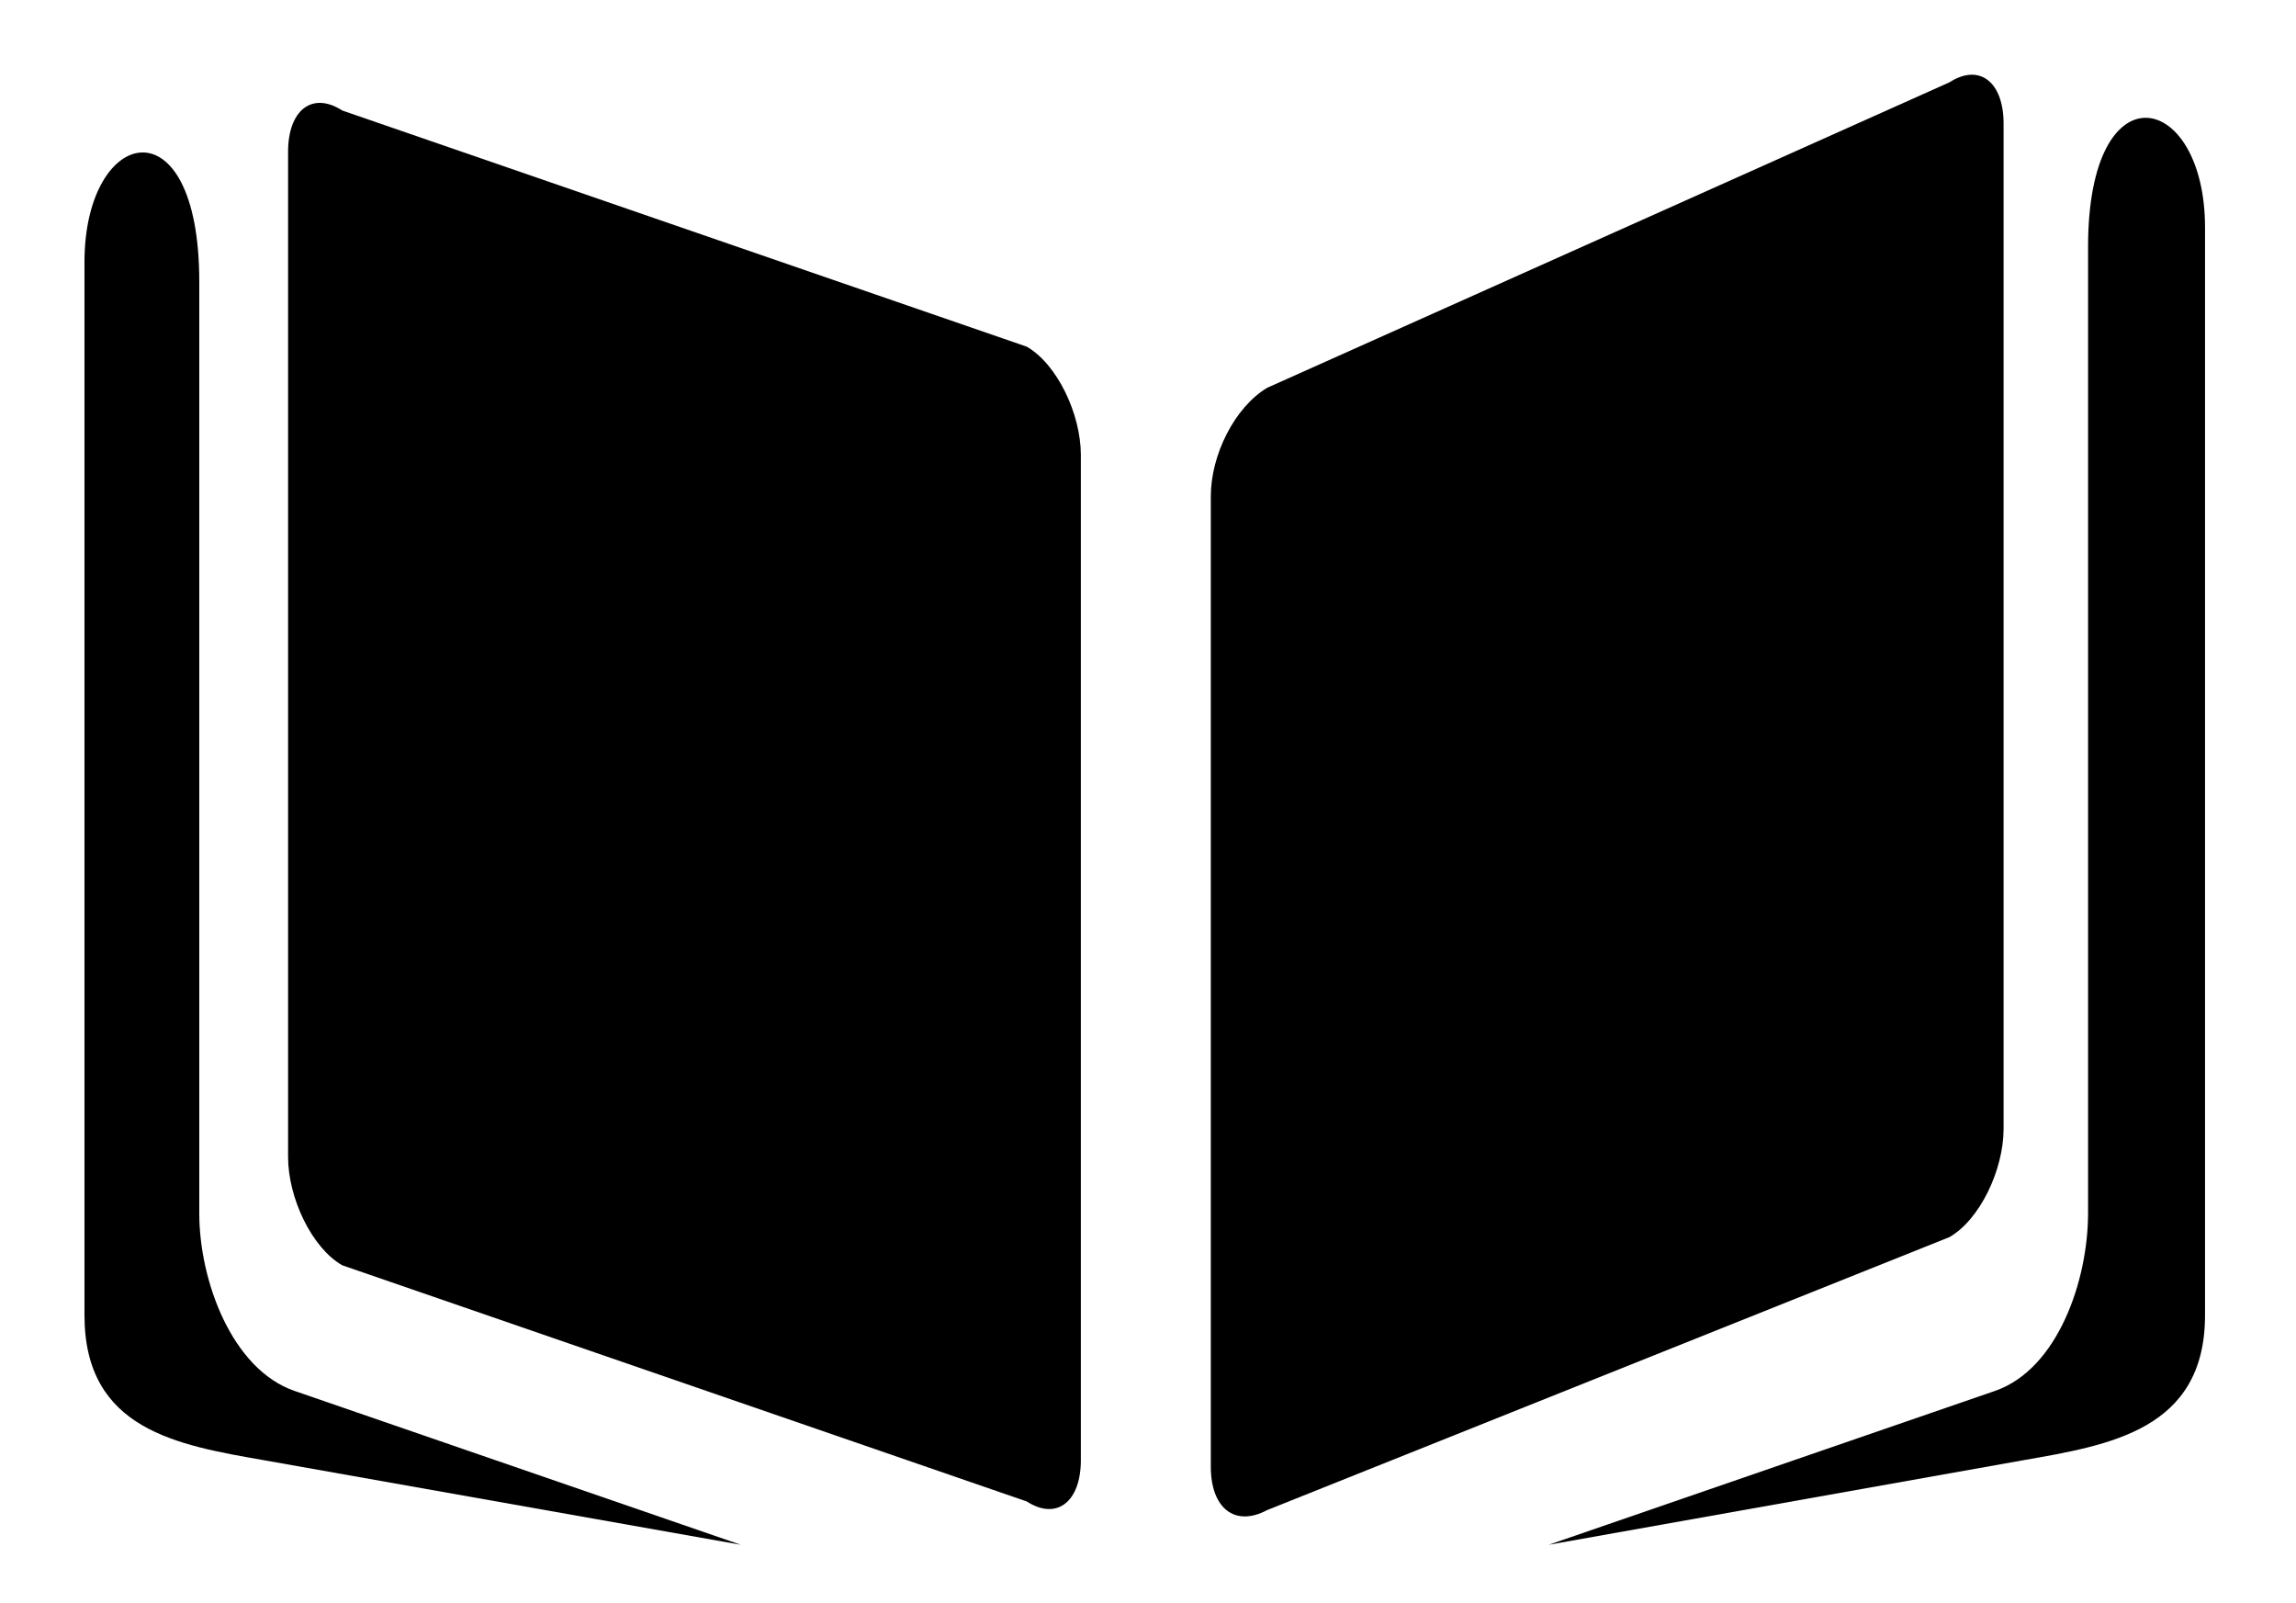 <svg version="1.2" xmlns="http://www.w3.org/2000/svg" viewBox="0 0 106 74" width="106" height="74">
	<title>Iconos Landing(1)-ai-svg</title>
	<!-- <style> -->
	<!-- 	.s0 { fill: #ffffff } -->
	<!-- 	.s1 { fill: #575756 } -->
	<!-- 	.s2 { fill: #ffffff;stroke: #ffffff;stroke-width: 2.2 } -->
	<!-- </style> -->
	<g id="_Artboards_">
	</g>
	<g id="Carrusel">
		<g id="&lt;Group&gt;">
			<g id="&lt;Group&gt;">
				<g id="&lt;Group&gt;">
					<g id="&lt;Group&gt;">
						<g id="&lt;Group&gt;">
							<g id="&lt;Group&gt;">
								<g id="&lt;Group&gt;">
								</g>
							</g>
						</g>
						<g id="&lt;Group&gt;">
							<g id="&lt;Group&gt;">
								<g id="&lt;Group&gt;">
								</g>
							</g>
						</g>
					</g>
				</g>
			</g>
		</g>
		<g id="&lt;Group&gt;">
			<g id="&lt;Group&gt;">
				<g id="&lt;Group&gt;">
					<g id="&lt;Group&gt;">
						<g id="&lt;Group&gt;">
							<g id="&lt;Group&gt;">
								<g id="&lt;Group&gt;">
									<path id="&lt;Path&gt;" class="s0" d="m1204.8 67.3c8.2-13 12.4-28.1 11.8-43.7-1.7-43.6-39.8-77.4-84.1-73.6-40.1 3.5-71.2 37.4-70.8 77.4 0.2 16.4 5.6 32 15.3 44.9 0.7 1 0.7 2.3-0.1 3.2l-5.4 6.5c-1.1 1.3-3.1 1.3-4.1 0-13.6-17.3-20.5-39.1-19-61.8 2.9-41.8 35.2-76.6 76.9-82.8 3.4-0.5 6.9-0.9 10.3-1 50.2-1.9 92.5 36.9 94.5 86.7 0.8 19.1-4.6 37.6-15 53.1-0.9 1.4-2.9 1.6-4 0.4l-6-6.1c-0.8-0.9-0.9-2.2-0.3-3.2z"/>
								</g>
							</g>
						</g>
						<g id="&lt;Group&gt;">
							<g id="&lt;Group&gt;">
								<g id="&lt;Group&gt;">
									<path id="&lt;Path&gt;" class="s0" d="m1183 44.2c2.1-5.6 3-11.6 2.8-17.6-0.8-19.3-13.7-36.2-32.3-42.1-10.4-3.4-21.8-2.9-31.9 1.2-18 7.4-29.6 25.3-28.9 44.6 0.3 6 1.7 11.8 4.2 17.3 0.5 1 0.4 2.2-0.4 3.1l-6.5 7.8c-1.3 1.6-3.9 1.3-4.9-0.5-4.6-8.3-7.3-17.4-7.6-27.1-1.2-28.9 18.5-54.9 46.7-62 8.3-2 17-2.4 25.4-1 28.7 4.9 50.3 29.3 51.5 58.2 0.4 9.6-1.5 19-5.5 27.6-0.9 1.9-3.4 2.4-4.9 0.9l-7.1-7.3c-0.8-0.8-1-2-0.6-3.1z"/>
								</g>
							</g>
						</g>
					</g>
				</g>
			</g>
			<path id="&lt;Path&gt;" class="s0" d="m1193.9 114.2c0.3 7.3-2.7 14.1-7.8 19l-0.1 0.4h-0.3c-4.9 4.7-11.9 4.5-19.6 4.8-7.7 0.3-14.5-1.6-18.2-3.7 0 0-4.6-2.2-5.4-3-1.1-1.1-4-3-7.5-5.1-1.2-0.6-3.7-2.9-4.8-3.5-5.8-5.6-15.1-16.2-19.2-21-2.4-2.8-5.5-3.9-7.3-5-1.4-0.8-2.8-1.6-3.6-2.9-1.8-2.8-0.1-6.8 2.3-9.3q0.6-0.6 1.2-1.1 1.8-1.5 5.7-1.2c4.8 0.3 12.2 3 16.3 7.2 1.8 1.8 3.7 3.7 5.5 5.3 0 0-0.7-19.8-0.5-20.7l-0.2-28.5-0.1-10.3c0-2.6 0.1-5.2 1.9-7.2 1.7-1.9 4.3-3.2 6.9-3.2 4.7-0.1 8.5 3.3 9 7.8 0.1 4.2 0.4 8.4 0.5 12.6l0.9 21.5c1.6-2.1 3.9-3.7 7.1-4.1 4.2-0.5 7.4 1.1 9.1 4.3 1.6-1.1 4.1-2.4 7.9-1.9 3.2 0.5 5.4 2.4 6.3 5.5h0.2 0.4c1.9-0.9 4-1.3 6.4-0.6 4.9 1.6 5.6 7.3 5.6 9l1 25.2c0.1 1.3 0.3 7.9 0.4 9.7z"/>
			<path id="&lt;Path&gt;" class="s0" d="m1160.7 26.2c0.3 7-1.9 13.4-6.7 17.4l-0.2-9.3q0-1.8-0.4-3.4c-1.6-6.4-7.4-11.1-14.3-11-4.6 0-8.7 2.2-11.3 5.5-2 2.5-3.2 5.6-3.2 9.1l0.1 9c-4.3-3.8-6.6-9.3-6.9-15.7-0.5-11.7 8.8-21.6 20.6-22.1 11.9-0.4 21.8 8.7 22.3 20.5z"/>
		</g>
		<g id="&lt;Group&gt;">
			<g id="&lt;Group&gt;">
				<path id="&lt;Path&gt;" class="s1" d="m291 59.5q0-1.1 0.6-2.1 0 0.1 0 0.1v-18l34.6 21 35.2-21v16.7c0.4 2 0.6 2.6 0.6 3.3 0 6.4-15.9 11.5-35.5 11.5-19.6 0-35.5-5.1-35.5-11.5z"/>
				<path id="&lt;Path&gt;" class="s1" d="m326.4 53.9l-54.2-32.8 54.4-17.4 54.2 17.1z"/>
				<path id="&lt;Path&gt;" class="s1" d="m272.6 67.9l-3.2-10.5 3.2-36.3 3 36.3z"/>
			</g>
		</g>
		<g id="&lt;Group&gt;">
			<path id="&lt;Path&gt;" class="s1" d="m909.7 53.2q-0.2-0.4-0.5-0.7 0.3 0.3 0.5 0.7z"/>
			<path id="&lt;Path&gt;" class="s1" d="m908.4 25.3c6-8.1 15.6-13.3 26.3-13.3 14.4 0 26.9 9.2 31.3 22.8 0.4 1.4-0.4 2.8-1.7 3.2-1.3 0.4-2.7-0.3-3.1-1.7-3.7-11.5-14.3-19.3-26.5-19.3-9.1 0-17.2 4.4-22.3 11.3q-1.8-1.8-4-3z"/>
			<path id="&lt;Path&gt;" class="s1" d="m966.1 54c-4.1 13.8-17 23.5-31.4 23.5-10.4 0-19.7-5-25.7-12.6q1-0.5 1.9-1.1 1.1-0.8 2.1-1.8c5.1 6.4 13 10.5 21.7 10.5 12.2 0 23.2-8.2 26.6-19.9 0.4-1.3 1.8-2.1 3.1-1.7 1.4 0.4 2.1 1.8 1.7 3.1z"/>
			<path id="&lt;Path&gt;" class="s1" d="m809.8 31.4q-0.4-3.3-3.3-5.6-2.8-2.2-6.6-2.2-6.2 0-9.2 4.4-3 4.4-3 11 0 6.3 3 10.7 3 4.4 9.2 4.4 4.5 0 7.1-2.7 2.6-2.7 3.2-7.4h9.6q-0.7 8.5-6.1 13.5-5.4 5-13.8 5-10.2 0-16.2-6.7-6-6.7-6-16.8 0-10.3 6-17.1 6-6.7 16.2-6.7 7.8 0 13.2 4.3 5.5 4.3 6.4 11.9z"/>
			<path id="&lt;Compound Path&gt;" fill-rule="evenodd" class="s1" d="m833.1 47.2q0 4.2 2.1 6.3 2 2 5.9 2 2.6 0 4.6-1.3 2.1-1.3 2.5-3h7.9q-1.8 5.8-5.7 8.5-3.8 2.6-9.6 2.6-7.7 0-12.2-4.8-4.5-4.7-4.5-12.4 0-7.5 4.6-12.4 4.7-4.9 12.1-4.9 7.8 0 11.8 5.6 4.1 5.6 4.1 13.8zm14.6-5.7q-0.6-3.6-2.3-5.2-1.6-1.7-4.8-1.7-3.8 0-5.7 2.2-1.8 2.2-1.8 4.7z"/>
			<path id="&lt;Path&gt;" class="s1" d="m864.7 24.6h-13.5v-8.3h37v8.3h-13.5v36.8h-10z"/>
			<path id="&lt;Compound Path&gt;" fill-rule="evenodd" class="s1" d="m890.7 47.2q0 4.2 2.1 6.3 2.1 2 5.9 2 2.6 0 4.7-1.3 2-1.3 2.4-3h7.9q-1.8 5.8-5.7 8.5-3.8 2.6-9.6 2.6-7.6 0-12.2-4.8-4.5-4.7-4.5-12.4 0-7.5 4.6-12.4 4.7-4.9 12.1-4.9 7.8 0 11.9 5.6 4 5.6 4 13.8zm14.6-5.7q-0.6-3.6-2.2-5.2-1.7-1.7-4.9-1.7-3.8 0-5.6 2.2-1.9 2.2-1.9 4.7z"/>
			<path id="&lt;Path&gt;" class="s1" d="m950.7 50.3q-1.1 5.4-4.8 8.5-4.2 3.5-10.7 3.5-7.5 0-12-4.7-4.6-4.6-4.6-12.1 0-7.7 4.5-12.7 4.5-5 12.2-5 6.4 0 10.9 3.2 4.1 3 4.5 8.2h-9q-0.6-2-1.9-3.2-1.7-1.4-4.5-1.4-3.9 0-5.8 3.2-1.9 3.2-1.9 7.4 0 4.2 1.8 7.3 1.8 3.1 5.7 3 3 0.1 4.9-1.7 1.4-1.4 2-3.5z"/>
			<path id="&lt;Path&gt;" class="s1" d="m969.9 47.2h-14.5c-1.4 0-2.5-1.1-2.5-2.5 0-1.4 1.1-2.5 2.5-2.5h14.5c1.4 0 2.5 1.1 2.5 2.5 0 1.4-1.1 2.5-2.5 2.5z"/>
			<path id="&lt;Path&gt;" class="s1" d="m909.7 53.2q-0.2-0.4-0.5-0.7 0.3 0.3 0.5 0.7z"/>
			<path id="&lt;Path&gt;" class="s1" d="m908.4 25.3c6-8.1 15.6-13.3 26.3-13.3 14.4 0 26.9 9.2 31.3 22.8 0.4 1.4-0.4 2.8-1.7 3.2-1.3 0.4-2.7-0.3-3.1-1.7-3.7-11.5-14.3-19.3-26.5-19.3-9.1 0-17.2 4.4-22.3 11.3q-1.8-1.8-4-3z"/>
			<path id="&lt;Path&gt;" class="s1" d="m966.1 54c-4.1 13.8-17 23.5-31.4 23.5-10.4 0-19.7-5-25.7-12.6q1-0.5 1.9-1.1 1.1-0.8 2.1-1.8c5.1 6.4 13 10.5 21.7 10.5 12.2 0 23.2-8.2 26.6-19.9 0.4-1.3 1.8-2.1 3.1-1.7 1.4 0.4 2.1 1.8 1.7 3.1z"/>
			<path id="&lt;Path&gt;" class="s1" d="m809.8 31.4q-0.4-3.3-3.3-5.6-2.8-2.2-6.6-2.2-6.2 0-9.2 4.4-3 4.4-3 11 0 6.3 3 10.7 3 4.4 9.2 4.4 4.5 0 7.1-2.7 2.6-2.7 3.2-7.4h9.6q-0.7 8.5-6.1 13.5-5.4 5-13.8 5-10.2 0-16.2-6.7-6-6.7-6-16.8 0-10.3 6-17.1 6-6.7 16.2-6.7 7.8 0 13.2 4.3 5.5 4.3 6.4 11.9z"/>
			<path id="&lt;Compound Path&gt;" fill-rule="evenodd" class="s1" d="m833.1 47.2q0 4.2 2.1 6.3 2 2 5.9 2 2.6 0 4.6-1.3 2.1-1.3 2.5-3h7.9q-1.8 5.8-5.7 8.5-3.8 2.6-9.6 2.6-7.7 0-12.2-4.8-4.5-4.7-4.5-12.4 0-7.5 4.6-12.4 4.7-4.9 12.1-4.9 7.8 0 11.8 5.6 4.1 5.6 4.1 13.8zm14.6-5.7q-0.6-3.6-2.3-5.2-1.6-1.7-4.8-1.7-3.8 0-5.7 2.2-1.8 2.2-1.8 4.7z"/>
			<path id="&lt;Path&gt;" class="s1" d="m864.7 24.6h-13.5v-8.3h37v8.3h-13.5v36.8h-10z"/>
			<path id="&lt;Compound Path&gt;" fill-rule="evenodd" class="s1" d="m890.7 47.2q0 4.2 2.1 6.3 2.1 2 5.9 2 2.6 0 4.7-1.3 2-1.3 2.4-3h7.9q-1.8 5.8-5.7 8.5-3.8 2.6-9.6 2.6-7.6 0-12.2-4.8-4.5-4.7-4.5-12.4 0-7.5 4.6-12.4 4.7-4.9 12.1-4.9 7.8 0 11.9 5.6 4 5.6 4 13.8zm14.6-5.7q-0.6-3.6-2.2-5.2-1.7-1.7-4.9-1.7-3.8 0-5.6 2.2-1.9 2.2-1.9 4.7z"/>
			<path id="&lt;Path&gt;" class="s1" d="m950.7 50.3q-1.1 5.4-4.8 8.5-4.2 3.5-10.7 3.5-7.5 0-12-4.7-4.6-4.6-4.6-12.1 0-7.7 4.5-12.7 4.5-5 12.2-5 6.4 0 10.9 3.2 4.1 3 4.5 8.2h-9q-0.6-2-1.9-3.2-1.7-1.4-4.5-1.4-3.9 0-5.8 3.2-1.9 3.2-1.9 7.4 0 4.2 1.8 7.3 1.8 3.1 5.7 3 3 0.1 4.9-1.7 1.4-1.4 2-3.5z"/>
			<path id="&lt;Path&gt;" class="s1" d="m969.9 47.2h-14.5c-1.4 0-2.5-1.1-2.5-2.5 0-1.4 1.1-2.5 2.5-2.5h14.5c1.4 0 2.5 1.1 2.5 2.5 0 1.4-1.1 2.5-2.5 2.5z"/>
			<path id="&lt;Path&gt;" class="s1" d="m918.6-2.7q0.2 0.6 0.3 1.3-0.1-0.7-0.3-1.3z"/>
			<path id="&lt;Path&gt;" class="s1" d="m924.4 13q-0.2 0.2-0.4 0.4 0.2-0.2 0.4-0.4z"/>
			<path id="&lt;Path&gt;" class="s1" d="m918.6-2.7q0.2 0.6 0.3 1.3-0.1-0.7-0.3-1.3z"/>
			<path id="&lt;Path&gt;" class="s1" d="m924.4 13q-0.2 0.2-0.4 0.4 0.2-0.2 0.4-0.4z"/>
		</g>
		<g id="&lt;Group&gt;">
			<g id="&lt;Group&gt;">
				<path id="&lt;Path&gt;" class="s1" d="m613.7 7c0 11.2-9.1 20.3-20.3 20.3-11.2 0-20.3-9.1-20.3-20.3 0-11.3 9.1-20.4 20.3-20.4 11.2 0 20.3 9.1 20.3 20.4z"/>
				<path id="&lt;Path&gt;" class="s1" d="m598.3 67.9c0 2.9-2.3 5.3-5.2 5.3-2.9 0-5.3-2.4-5.3-5.3 0-2.9 2.4-5.3 5.3-5.3 2.9 0 5.2 2.4 5.2 5.3z"/>
				<path id="&lt;Compound Path&gt;" fill-rule="evenodd" class="s1" d="m622.3 67.3v5h5.9l-5.9 15.8h-58.7l-5.9-15.8h5.9v-5h-14.9v-5.5h10.1v-8.5c0-12.7 10.3-22.9 23-22.9l11.3 10.3 11-10.3c12.7 0 23 10.2 23 22.9v8.5h10.4v5.5zm-3.6-17.6h-51.6v34.9h51.6z"/>
			</g>
		</g>
		<g id="&lt;Group&gt;">
			<g id="&lt;Group&gt;">
				<g id="&lt;Group&gt;">
					<path id="&lt;Path&gt;" class="s1" d="m15.8 5.1l31.6 10.9c1.4 0.8 2.5 3.1 2.5 5v46.4c0 1.9-1.1 2.8-2.5 1.9l-31.6-10.9c-1.4-0.8-2.5-3.1-2.5-5v-46.4c0-1.9 1.1-2.8 2.5-1.9z"/>
					<path id="&lt;Path&gt;" class="s1" d="m92.5 5.7v46.4c0 1.9-1.1 4.2-2.5 5l-31.5 12.6c-1.5 0.8-2.6-0.1-2.6-2v-44.8c0-1.9 1.1-4.1 2.6-5l31.5-14.1c1.4-0.9 2.5 0 2.5 1.9z"/>
				</g>
				<path id="&lt;Path&gt;" class="s1" d="m9.2 13v43c0 3.1 1.5 7.2 4.4 8.2l20.6 7.1-22-3.9c-4-0.7-8.3-1.4-8.3-6.7v-48.6c0-6.3 5.3-7.5 5.3 0.9z"/>
				<path id="&lt;Path&gt;" class="s1" d="m101.8 10.5v50.2c0 5.3-4.4 6-8.4 6.7l-21.9 3.9 20.6-7.1c2.9-1 4.3-5.1 4.3-8.2v-44.6c0-8.4 5.4-7.2 5.4-0.9z"/>
			</g>
			<path id="&lt;Compound Path&gt;" fill-rule="evenodd" class="s2" d="m17.2 16.5c-0.3-0.1-0.4-0.5-0.2-0.7 0.2-0.3 0.5-0.4 0.8-0.2l28.2 10.6c0.2 0.2 0.3 0.5 0.2 0.8-0.2 0.2-0.5 0.3-0.8 0.2zm42.1 12.2c-0.3 0.2-0.6 0.1-0.8-0.2-0.2-0.3-0.1-0.6 0.2-0.8l28.2-13.8c0.3-0.2 0.6-0.1 0.8 0.2 0.1 0.2 0.1 0.6-0.2 0.7zm28.2-3.7l-28.2 13.9c-0.3 0.1-0.6 0-0.8-0.2-0.1-0.3 0-0.6 0.2-0.8l28.2-13.9c0.3-0.1 0.6 0 0.8 0.2 0.2 0.3 0.1 0.6-0.2 0.8zm-28.2 24c-0.3 0.1-0.6 0-0.8-0.2-0.1-0.3 0-0.6 0.2-0.8l28.2-13.8c0.3-0.2 0.6-0.1 0.8 0.1 0.2 0.3 0.1 0.6-0.2 0.8zm28.2-3.7l-28.2 13.8c-0.2 0.2-0.6 0.1-0.7-0.2-0.2-0.2-0.1-0.6 0.1-0.7l28.3-13.9c0.2-0.1 0.6-0.1 0.7 0.2 0.2 0.3 0.1 0.6-0.2 0.8zm-70.2 1.6c-0.3-0.2-0.4-0.5-0.2-0.8 0.1-0.3 0.5-0.3 0.7-0.2l28.3 10.7c0.2 0.1 0.3 0.5 0.2 0.7-0.2 0.3-0.5 0.4-0.8 0.2zm-0.2-10.9c0.2-0.2 0.5-0.3 0.8-0.2l28.2 10.7c0.3 0.1 0.3 0.5 0.2 0.7-0.2 0.3-0.5 0.4-0.8 0.2l-28.2-10.6c-0.3-0.2-0.4-0.5-0.2-0.8zm0-10.1c0.2-0.2 0.5-0.3 0.8-0.2l28.2 10.7c0.3 0.1 0.3 0.5 0.2 0.7-0.2 0.3-0.5 0.4-0.8 0.2l-28.2-10.6c-0.3-0.2-0.4-0.5-0.2-0.8z"/>
		</g>
	</g>
	<g id="Título">
	</g>
</svg>